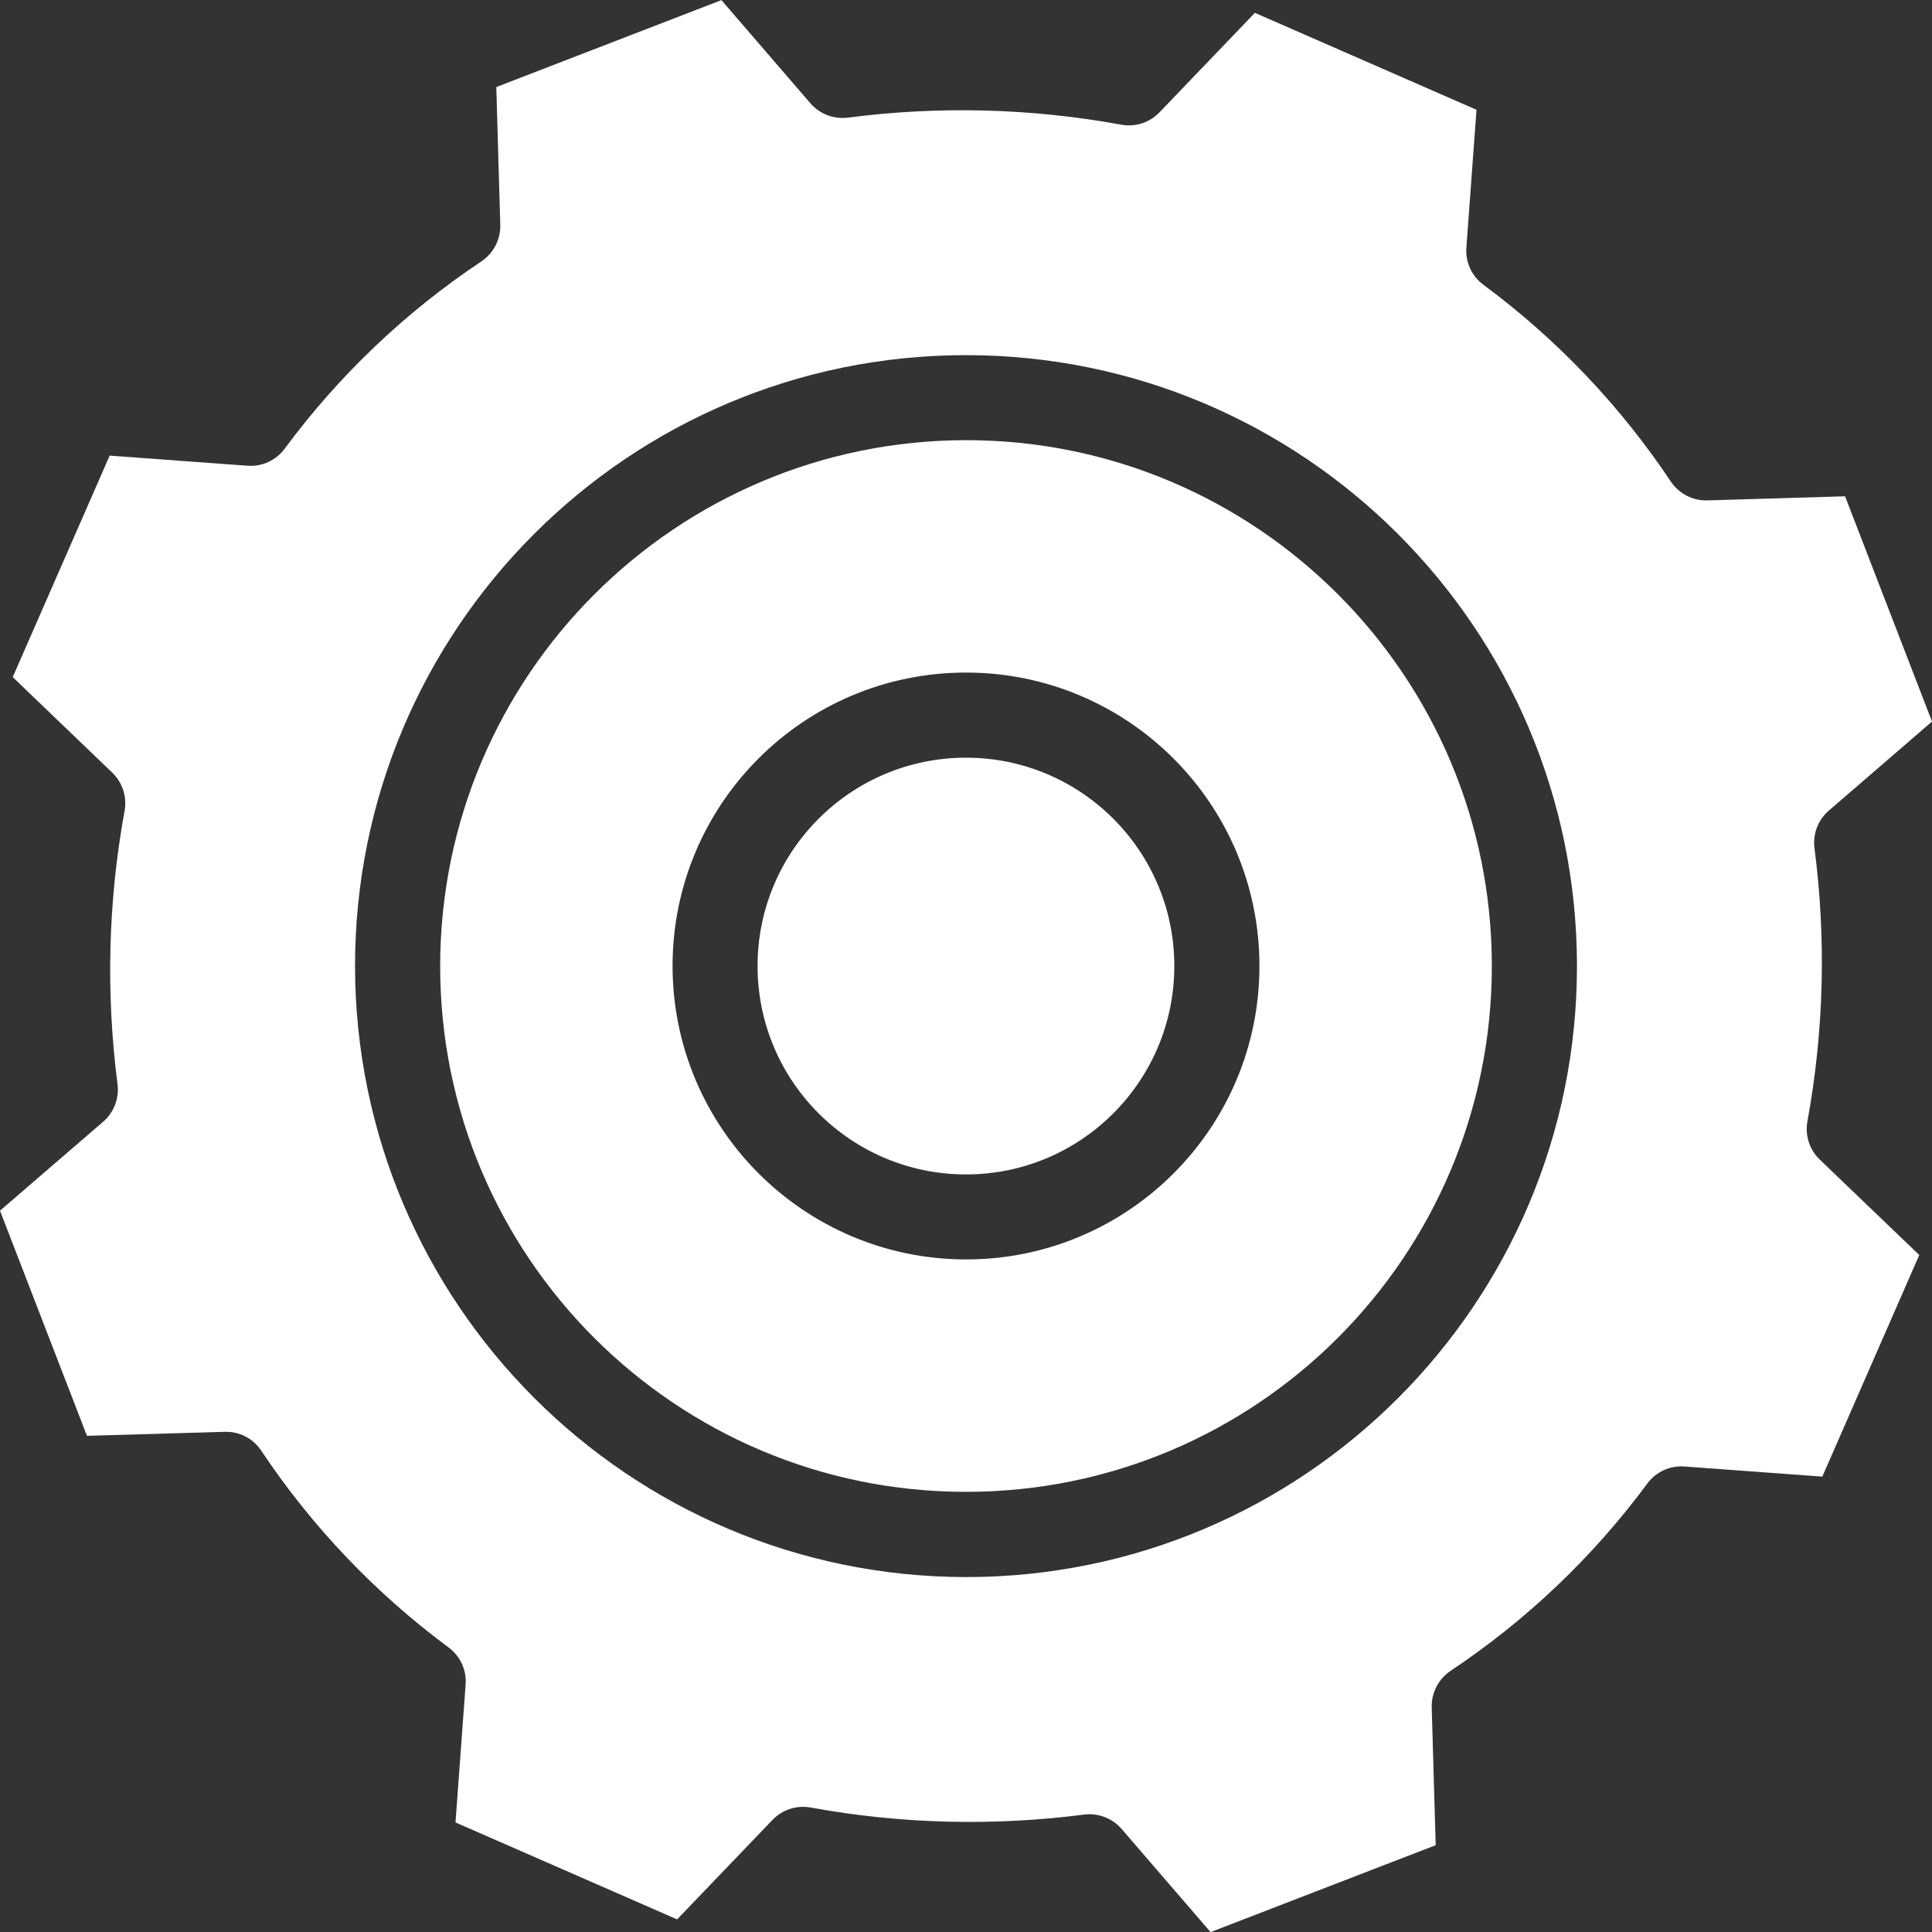 <svg width="17" height="17" viewBox="0 0 17 17" fill="none" xmlns="http://www.w3.org/2000/svg">
<rect x="0" y="0" width="17" height="17" fill="#333333" stroke="none"/>
<path d="M8.5 3.873C11.055 3.873 13.127 5.945 13.127 8.5C13.127 11.056 11.055 13.127 8.5 13.127C5.945 13.127 3.873 11.056 3.873 8.5C3.876 5.946 5.946 3.876 8.5 3.873ZM8.5 11.082C9.926 11.082 11.082 9.926 11.082 8.5C11.082 7.074 9.926 5.918 8.5 5.918C7.074 5.918 5.918 7.074 5.918 8.5C5.919 9.925 7.075 11.081 8.5 11.082Z" fill="white"/>
<path d="M8.5 10.334C7.487 10.334 6.666 9.513 6.666 8.5C6.666 7.488 7.487 6.667 8.5 6.667C9.512 6.667 10.333 7.488 10.333 8.5C10.333 9.513 9.512 10.334 8.5 10.334Z" fill="white"/>
<path d="M0.908 9.87C1.003 9.788 1.05 9.663 1.034 9.539C0.931 8.739 0.951 7.929 1.096 7.136C1.119 7.012 1.078 6.885 0.987 6.798L0.112 5.958L0.965 4.009L2.177 4.098C2.305 4.108 2.429 4.051 2.505 3.948C2.982 3.303 3.568 2.745 4.236 2.3C4.343 2.228 4.406 2.106 4.402 1.977L4.367 0.766L6.348 0.001L7.131 0.909C7.213 1.004 7.338 1.051 7.462 1.035C8.261 0.931 9.072 0.952 9.865 1.097C9.989 1.12 10.116 1.079 10.203 0.988L11.042 0.113L12.992 0.966L12.903 2.178C12.893 2.306 12.95 2.43 13.053 2.506C13.698 2.983 14.256 3.569 14.701 4.236C14.773 4.344 14.895 4.407 15.024 4.403L16.235 4.367L17 6.349L16.093 7.132C15.997 7.214 15.95 7.338 15.966 7.463C16.07 8.262 16.049 9.073 15.904 9.866C15.881 9.99 15.922 10.117 16.013 10.204L16.888 11.043L16.035 12.993L14.823 12.904C14.695 12.894 14.571 12.951 14.495 13.054C14.018 13.699 13.432 14.257 12.764 14.702C12.657 14.774 12.594 14.896 12.598 15.025L12.633 16.236L10.652 17.001L9.869 16.093C9.787 15.998 9.662 15.951 9.538 15.967C8.739 16.07 7.928 16.05 7.135 15.905C7.011 15.882 6.884 15.923 6.797 16.014L5.958 16.889L4.008 16.036L4.097 14.824C4.107 14.696 4.05 14.572 3.947 14.496C3.302 14.018 2.744 13.433 2.299 12.765C2.228 12.657 2.105 12.594 1.976 12.599L0.765 12.634L0 10.653L0.908 9.87ZM8.5 13.877C11.469 13.877 13.876 11.47 13.876 8.501C13.876 5.532 11.469 3.125 8.5 3.125C5.531 3.125 3.124 5.532 3.124 8.501C3.128 11.469 5.532 13.873 8.5 13.877Z" fill="white"/>
</svg>
